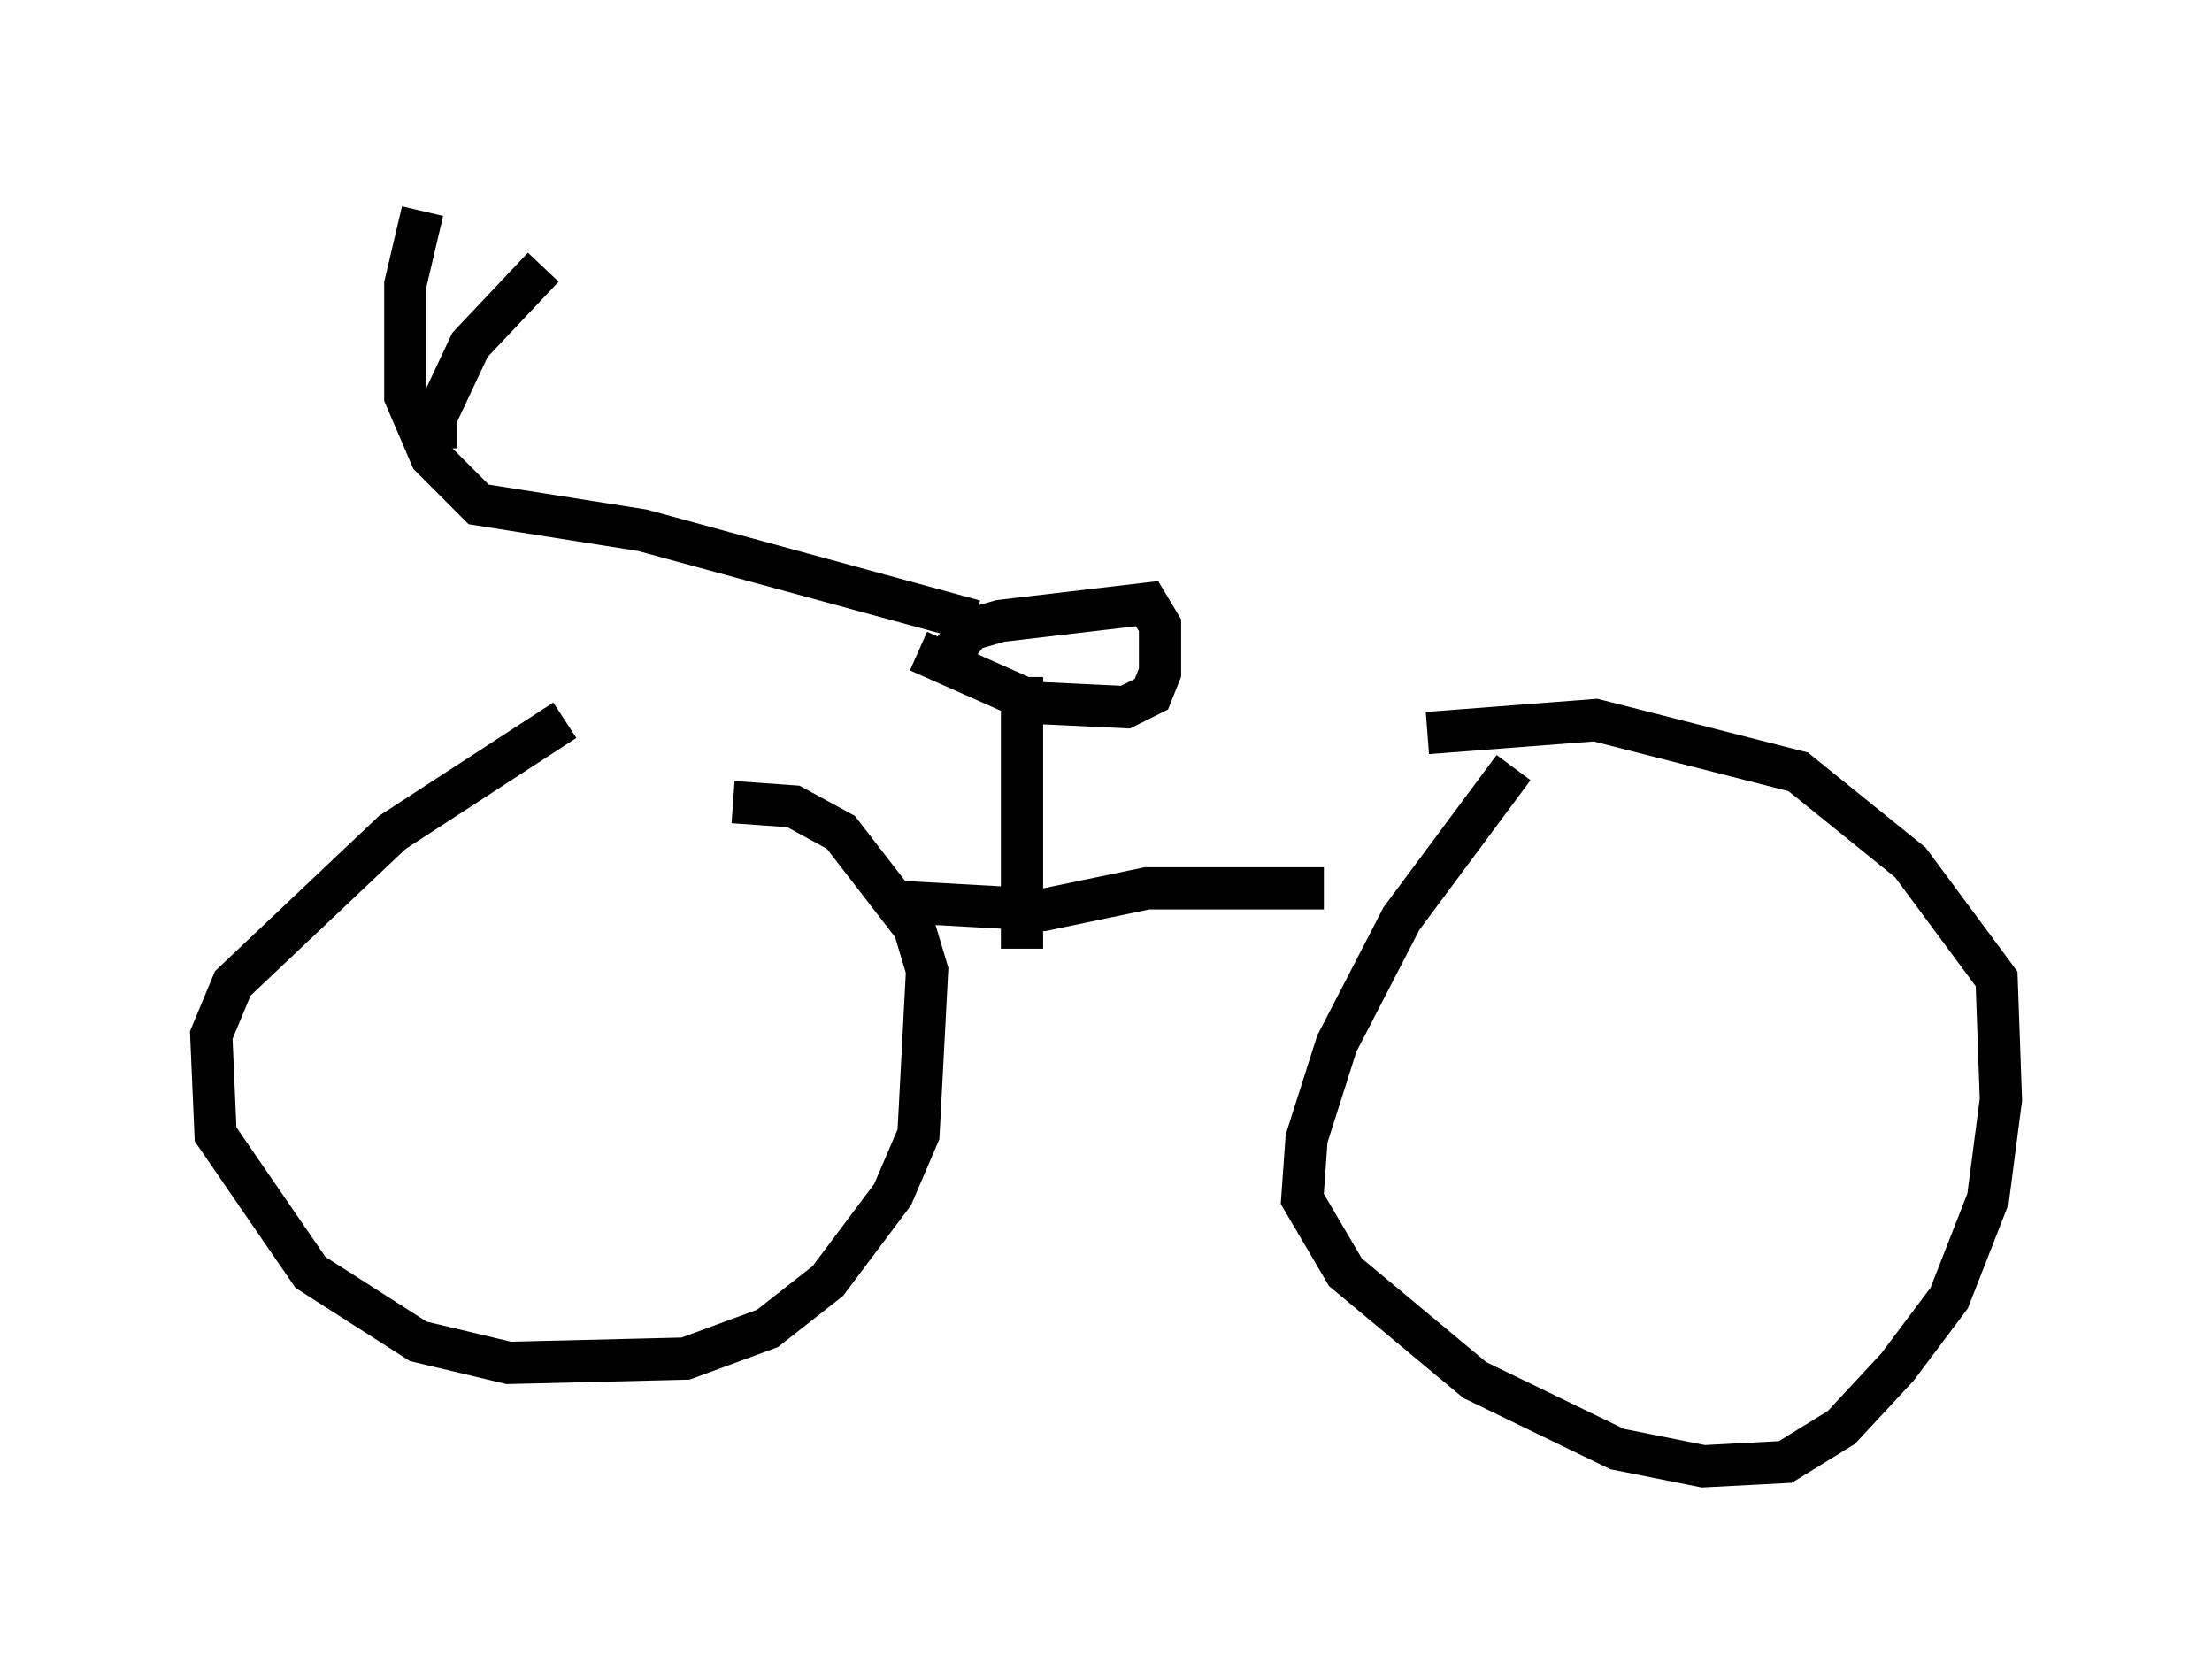 <?xml version="1.0" encoding="utf-8" ?>
<svg baseProfile="full" height="39.707" version="1.1" width="52.365" xmlns="http://www.w3.org/2000/svg" xmlns:ev="http://www.w3.org/2001/xml-events" xmlns:xlink="http://www.w3.org/1999/xlink"><defs /><rect fill="white" height="39.707" width="52.365" x="0" y="0" /><path d="M14.698, 16.638 m-1.327, 0.408 l-4.083, 2.654 -3.777, 3.573 l-0.51, 1.225 0.102, 2.348 l2.246, 3.267 2.552, 1.633 l2.144, 0.51 4.185, -0.102 l1.94, -0.715 1.429, -1.123 l1.531, -2.042 0.613, -1.429 l0.204, -3.879 -0.306, -1.021 l-1.735, -2.246 -1.123, -0.613 l-1.429, -0.102 m18.477, -0.817 l-2.654, 3.573 -1.531, 2.96 l-0.715, 2.246 -0.102, 1.429 l1.021, 1.735 3.063, 2.552 l3.369, 1.633 2.042, 0.408 l1.94, -0.102 1.327, -0.817 l1.327, -1.429 1.225, -1.633 l0.919, -2.348 0.306, -2.348 l-0.102, -2.858 -2.042, -2.756 l-2.654, -2.144 -4.798, -1.225 l-3.981, 0.306 m-12.761, 3.981 l3.675, 0.204 2.45, -0.51 l4.185, 0.0 m-8.779, -5.615 l0.408, -0.51 0.715, -0.204 l3.471, -0.408 0.306, 0.51 l0.0, 1.123 -0.204, 0.51 l-0.613, 0.306 -2.144, -0.102 l-2.756, -1.225 m2.45, 0.613 l0.0, 6.431 m-1.123, -7.758 l-7.861, -2.144 -3.879, -0.613 l-1.123, -1.123 -0.613, -1.429 l0.0, -2.654 0.408, -1.735 m0.306, 5.615 l0.0, -0.715 0.817, -1.735 l1.735, -1.838 " fill="none" stroke="black" stroke-width="1" /></svg>